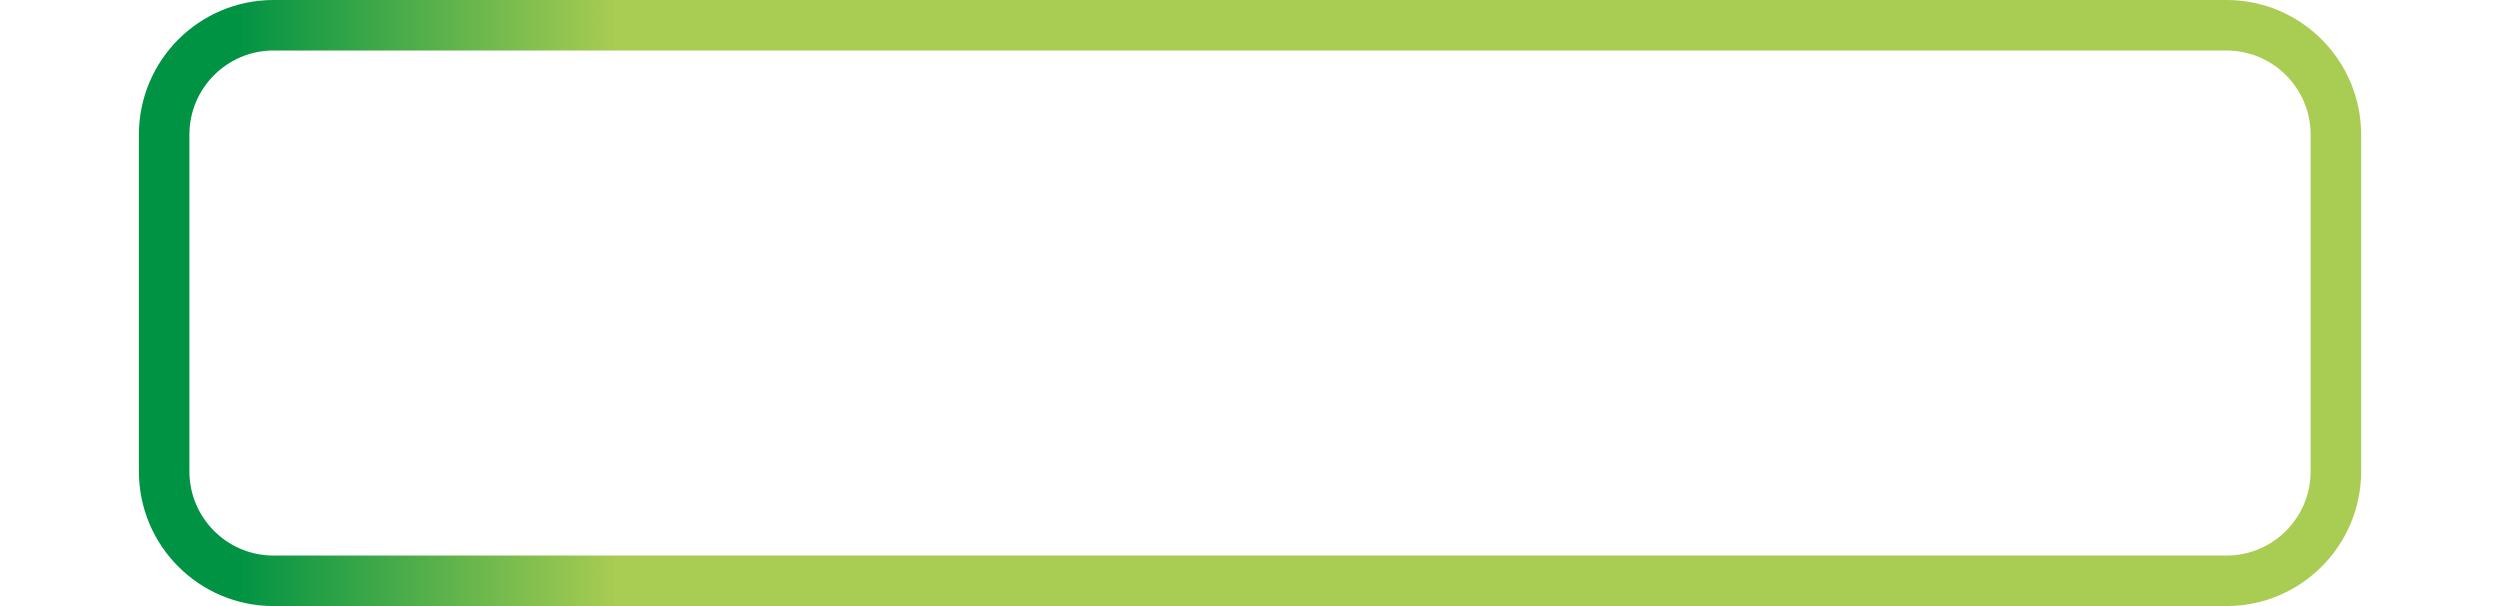 <svg width="132" height="32" viewBox="0 0 132 32" fill="none" xmlns="http://www.w3.org/2000/svg">
<path d="M117.556 1.333H14.445C11.254 1.333 8.667 3.92 8.667 7.111V24.889C8.667 28.08 11.254 30.667 14.445 30.667H117.556C120.747 30.667 123.334 28.08 123.334 24.889V7.111C123.334 3.92 120.747 1.333 117.556 1.333Z" stroke="url(#paint0_linear)" stroke-width="2.667"/>
<defs>
<linearGradient id="paint0_linear" x1="12.549" y1="16.762" x2="105.981" y2="16.762" gradientUnits="userSpaceOnUse">
<stop stop-color="#009344"/>
<stop offset="0.214" stop-color="#a9cc52"/>
<stop offset="0.411" stop-color="#a9cc52"/>
<stop offset="0.63" stop-color="#a9cc52"/>
<stop offset="0.833" stop-color="#a9cc52"/>
<stop offset="1" stop-color="#a9cc52"/>
</linearGradient>
</defs>
</svg>
